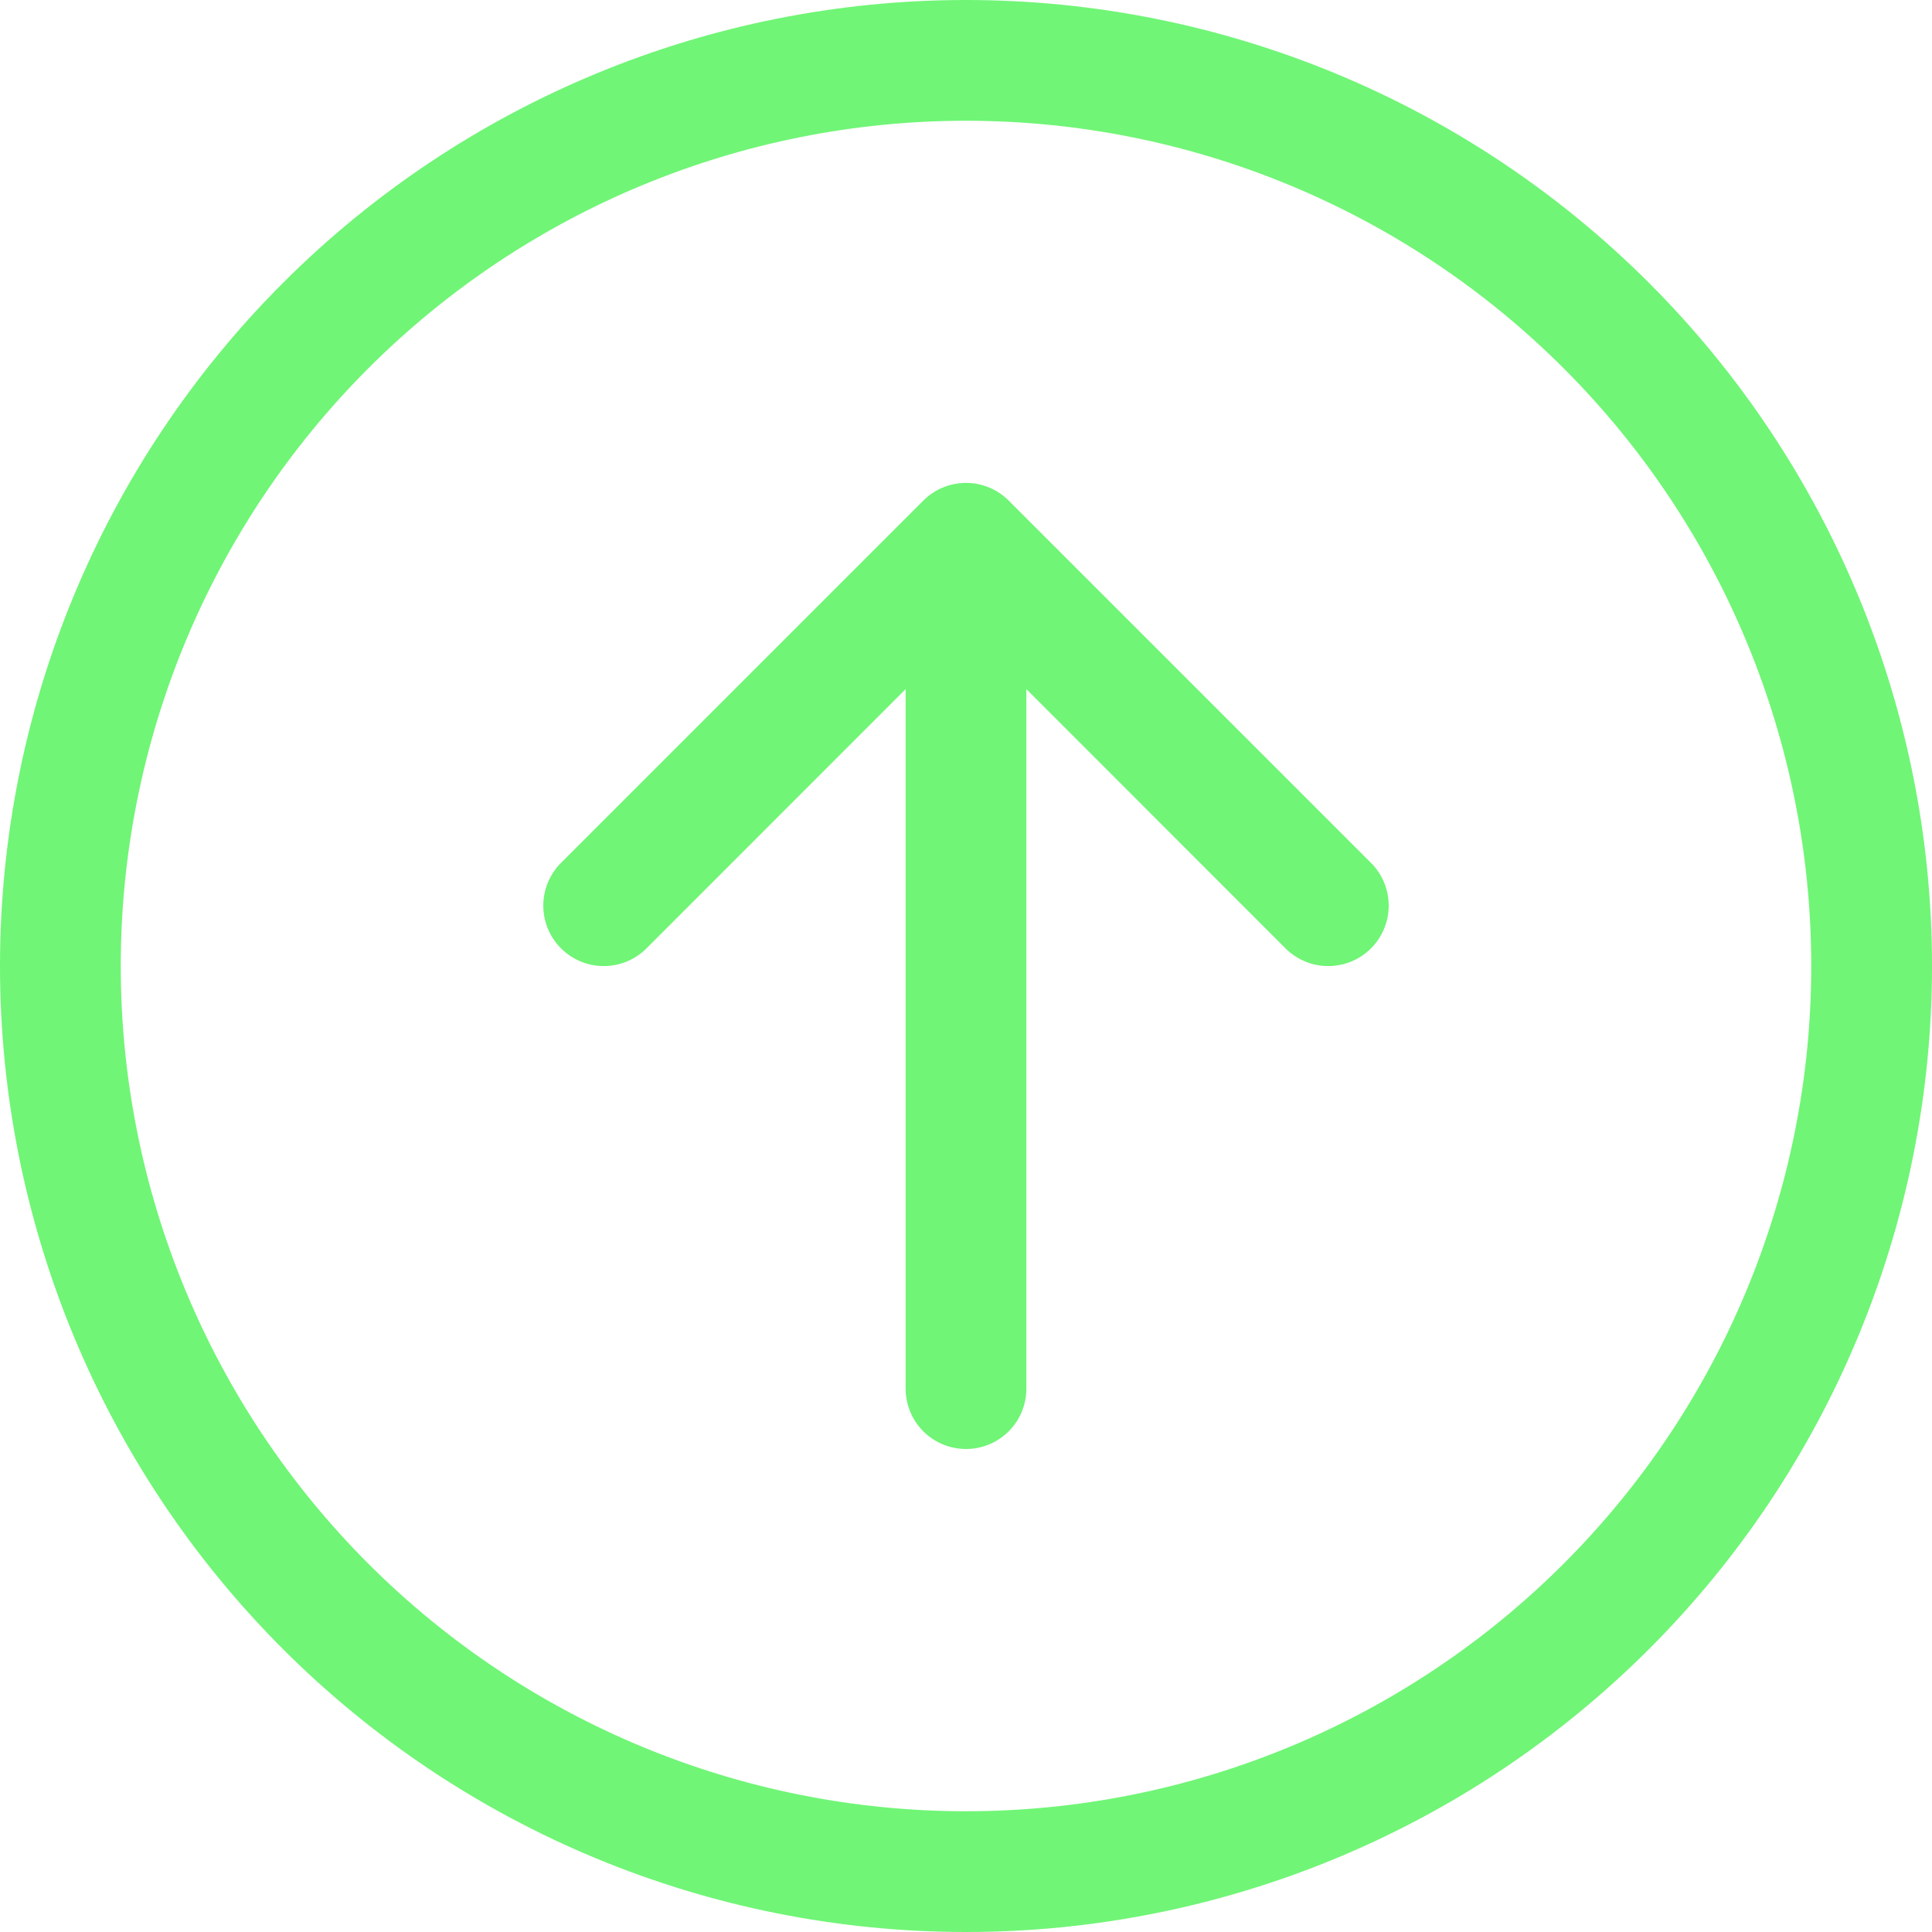 <svg width="100" height="100" viewBox="0 0 100 100" fill="none" xmlns="http://www.w3.org/2000/svg">
<path fill-rule="evenodd" clip-rule="evenodd" d="M93.75 50C93.75 38.397 89.141 27.269 80.936 19.064C72.731 10.859 61.603 6.25 50 6.25C38.397 6.25 27.269 10.859 19.064 19.064C10.859 27.269 6.25 38.397 6.25 50C6.25 61.603 10.859 72.731 19.064 80.936C27.269 89.141 38.397 93.75 50 93.75C61.603 93.75 72.731 89.141 80.936 80.936C89.141 72.731 93.75 61.603 93.75 50V50ZM0 50C0 36.739 5.268 24.021 14.645 14.645C24.021 5.268 36.739 0 50 0C63.261 0 75.978 5.268 85.355 14.645C94.732 24.021 100 36.739 100 50C100 63.261 94.732 75.978 85.355 85.355C75.978 94.732 63.261 100 50 100C36.739 100 24.021 94.732 14.645 85.355C5.268 75.978 0 63.261 0 50V50ZM46.875 71.875C46.875 72.704 47.204 73.499 47.79 74.085C48.376 74.671 49.171 75 50 75C50.829 75 51.624 74.671 52.21 74.085C52.796 73.499 53.125 72.704 53.125 71.875L53.125 35.669L66.537 49.087C67.124 49.674 67.92 50.004 68.75 50.004C69.58 50.004 70.376 49.674 70.963 49.087C71.549 48.501 71.879 47.705 71.879 46.875C71.879 46.045 71.549 45.249 70.963 44.663L52.212 25.913C51.922 25.622 51.577 25.391 51.198 25.233C50.818 25.076 50.411 24.994 50 24.994C49.589 24.994 49.182 25.076 48.802 25.233C48.423 25.391 48.078 25.622 47.788 25.913L29.038 44.663C28.451 45.249 28.121 46.045 28.121 46.875C28.121 47.705 28.451 48.501 29.038 49.087C29.624 49.674 30.42 50.004 31.25 50.004C32.08 50.004 32.876 49.674 33.462 49.087L46.875 35.669L46.875 71.875Z" fill="#70F576"/>
</svg>
